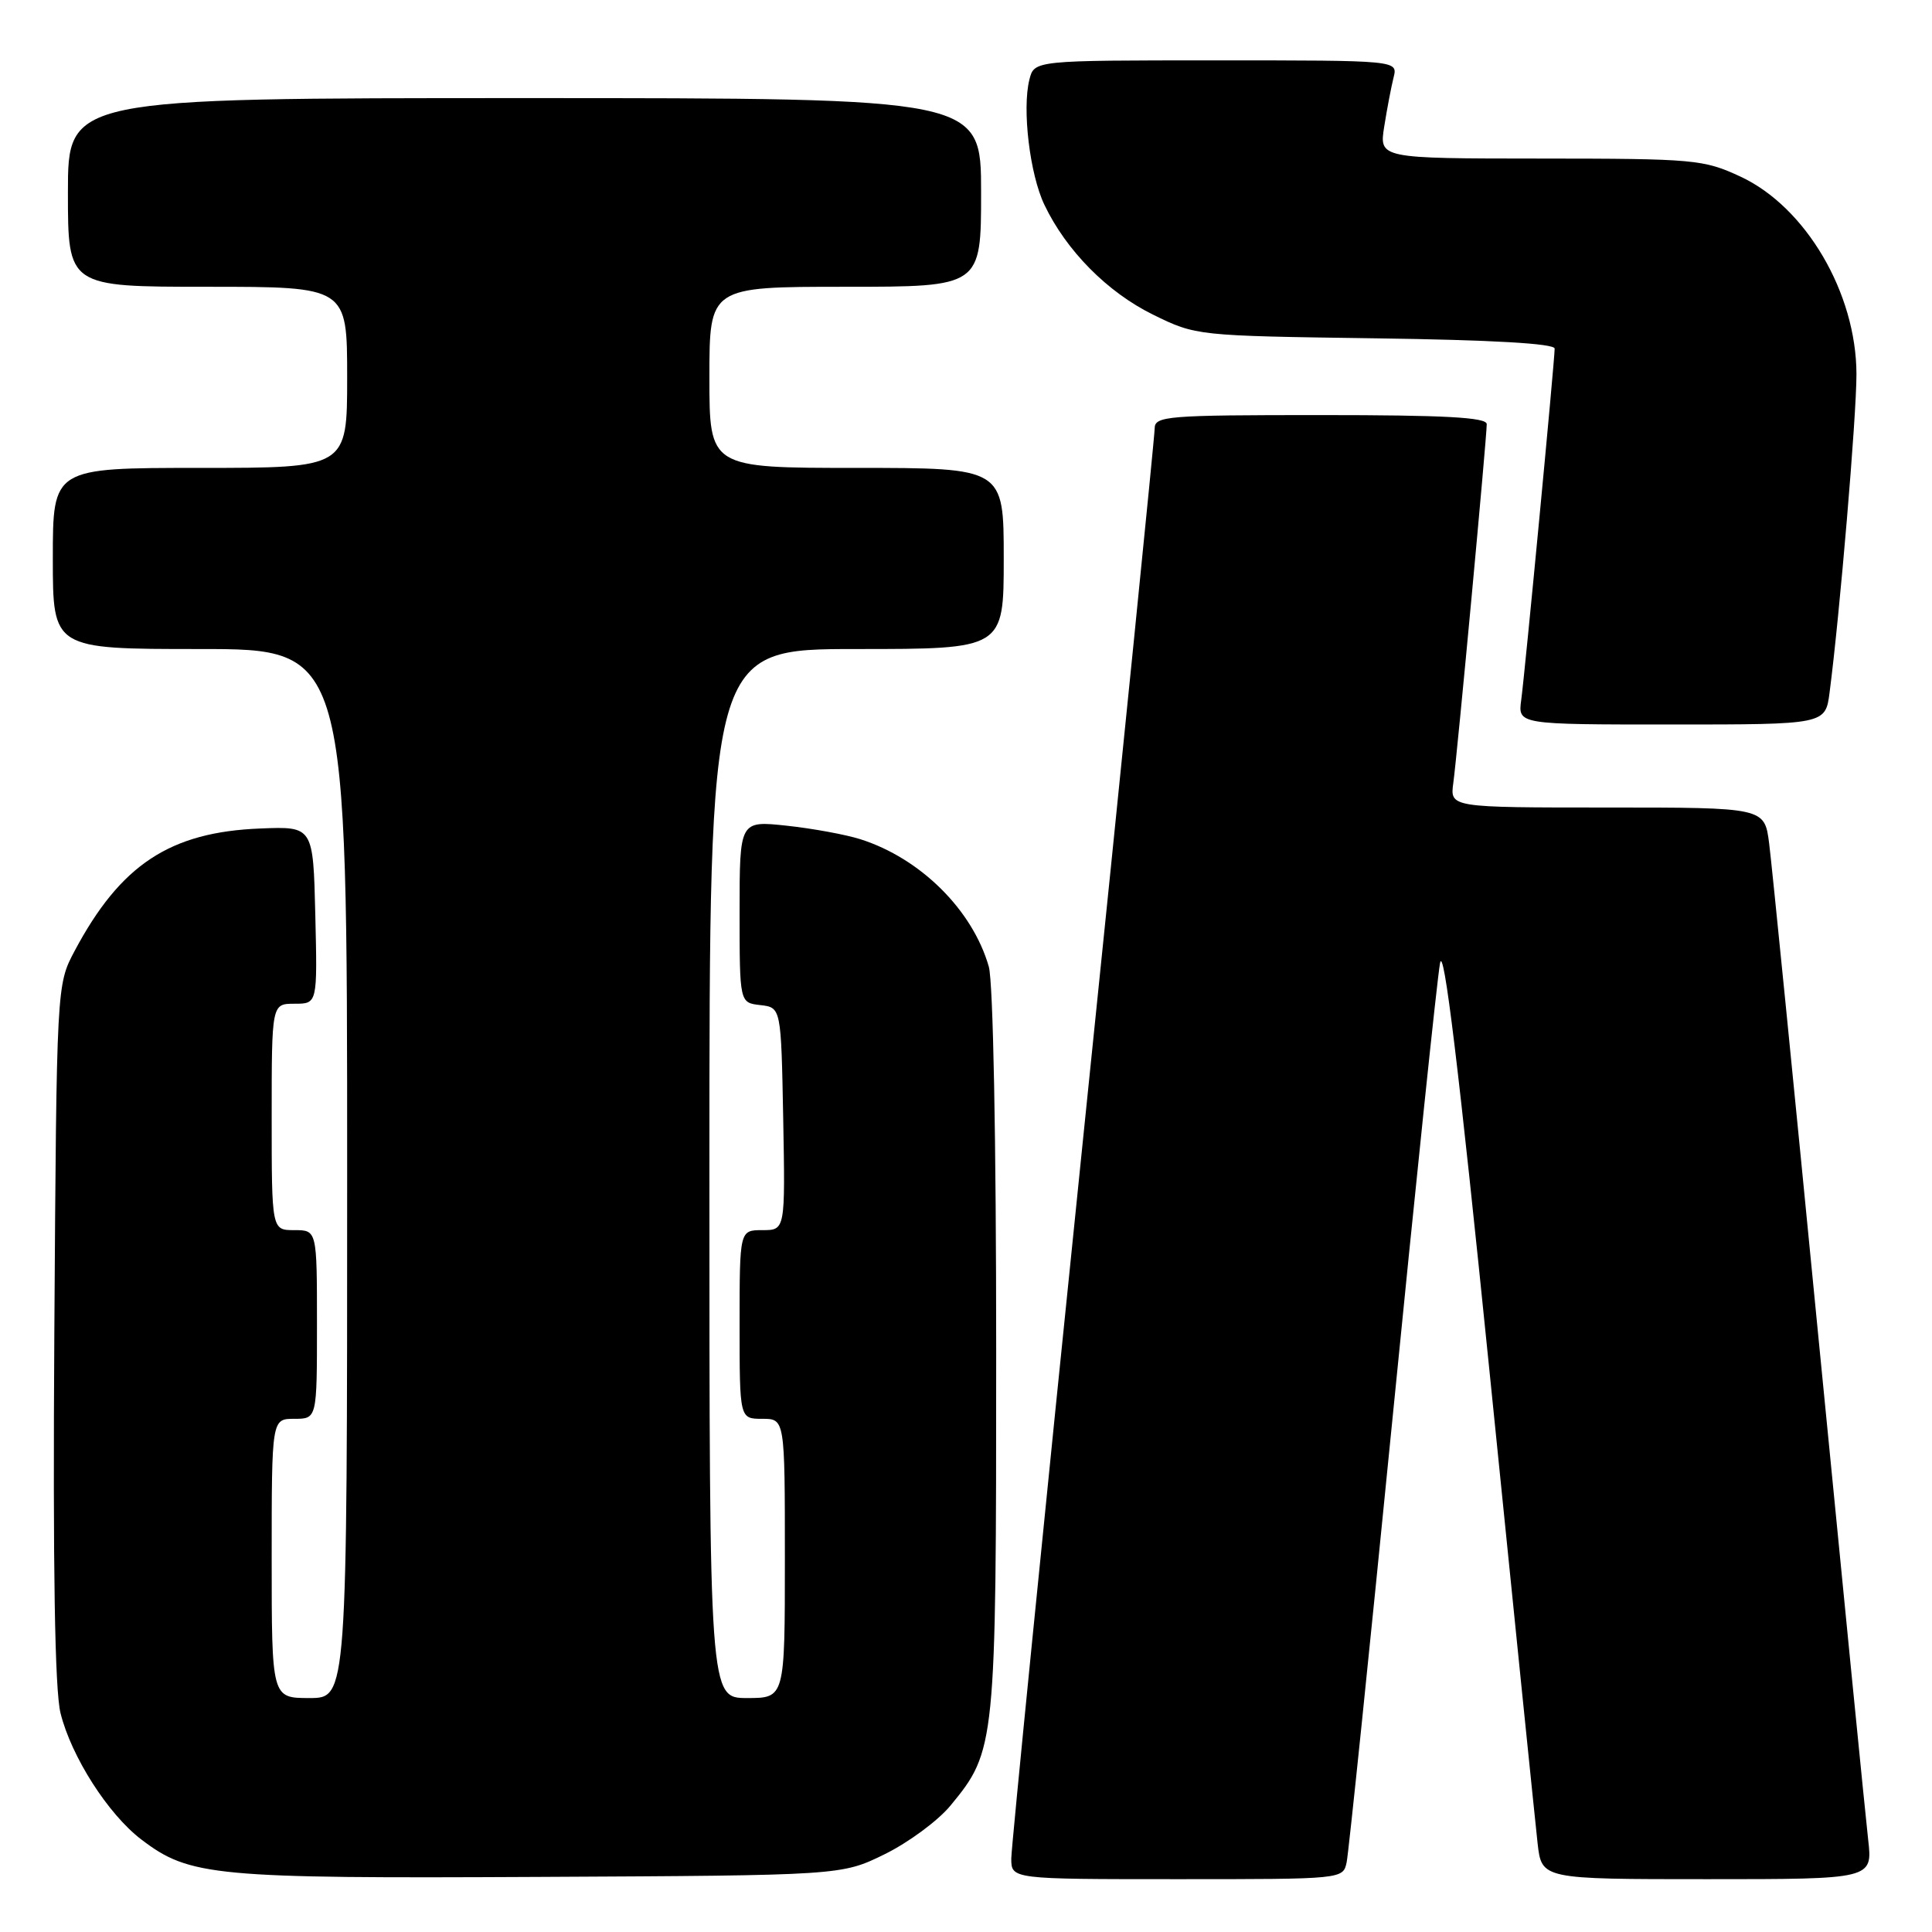 <?xml version="1.0" encoding="UTF-8" standalone="no"?>
<!DOCTYPE svg PUBLIC "-//W3C//DTD SVG 1.1//EN" "http://www.w3.org/Graphics/SVG/1.1/DTD/svg11.dtd" >
<svg xmlns="http://www.w3.org/2000/svg" xmlns:xlink="http://www.w3.org/1999/xlink" version="1.1" viewBox="0 0 256 256">
 <g >
 <path fill="currentColor"
d=" M 117.23 245.69 C 120.38 244.14 124.31 241.24 125.95 239.24 C 131.93 231.99 132.00 231.30 132.00 179.07 C 132.00 151.09 131.60 130.08 131.02 128.08 C 128.87 120.58 121.97 113.73 114.00 111.20 C 112.08 110.59 107.69 109.78 104.25 109.41 C 98.00 108.74 98.00 108.74 98.00 120.80 C 98.00 132.87 98.00 132.87 100.75 133.18 C 103.50 133.50 103.50 133.50 103.78 148.25 C 104.05 163.00 104.05 163.00 101.03 163.00 C 98.00 163.00 98.00 163.00 98.00 175.50 C 98.00 188.00 98.00 188.00 101.00 188.00 C 104.00 188.00 104.00 188.00 104.00 206.50 C 104.00 225.00 104.00 225.00 99.00 225.00 C 94.00 225.00 94.00 225.00 94.00 155.50 C 94.00 86.00 94.00 86.00 113.50 86.00 C 133.00 86.00 133.00 86.00 133.00 74.00 C 133.00 62.00 133.00 62.00 113.50 62.00 C 94.00 62.00 94.00 62.00 94.00 50.00 C 94.00 38.00 94.00 38.00 112.00 38.00 C 130.00 38.00 130.00 38.00 130.00 25.50 C 130.00 13.00 130.00 13.00 69.50 13.00 C 9.00 13.00 9.00 13.00 9.00 25.50 C 9.00 38.00 9.00 38.00 27.50 38.00 C 46.00 38.00 46.00 38.00 46.00 50.00 C 46.00 62.00 46.00 62.00 26.50 62.00 C 7.00 62.00 7.00 62.00 7.00 74.00 C 7.00 86.00 7.00 86.00 26.50 86.00 C 46.00 86.00 46.00 86.00 46.00 155.50 C 46.00 225.00 46.00 225.00 41.00 225.00 C 36.00 225.00 36.00 225.00 36.00 206.50 C 36.00 188.00 36.00 188.00 39.00 188.00 C 42.00 188.00 42.00 188.00 42.00 175.50 C 42.00 163.00 42.00 163.00 39.00 163.00 C 36.00 163.00 36.00 163.00 36.00 148.00 C 36.00 133.00 36.00 133.00 39.03 133.00 C 42.06 133.00 42.06 133.00 41.78 121.25 C 41.50 109.50 41.50 109.50 34.50 109.78 C 22.52 110.25 15.98 114.56 9.89 126.00 C 7.50 130.50 7.50 130.50 7.20 176.50 C 7.00 207.94 7.26 223.92 8.02 227.00 C 9.45 232.76 14.32 240.38 18.71 243.73 C 25.13 248.63 28.29 248.92 71.50 248.70 C 111.50 248.50 111.50 248.50 117.23 245.69 Z  M 178.44 246.75 C 178.70 245.51 181.43 219.07 184.51 188.00 C 187.59 156.93 190.42 129.76 190.81 127.64 C 191.29 124.97 193.30 141.51 197.36 181.64 C 200.57 213.46 203.45 241.64 203.74 244.25 C 204.28 249.00 204.28 249.00 226.21 249.00 C 248.14 249.00 248.14 249.00 247.54 243.75 C 247.21 240.86 244.26 211.05 240.98 177.50 C 237.71 143.95 234.76 114.36 234.42 111.75 C 233.81 107.00 233.81 107.00 212.97 107.00 C 192.13 107.00 192.13 107.00 192.57 103.75 C 193.09 100.02 197.00 58.00 197.00 56.20 C 197.00 55.30 191.42 55.00 175.00 55.00 C 154.58 55.00 153.00 55.13 153.00 56.78 C 153.00 57.76 148.73 100.17 143.50 151.03 C 138.28 201.89 134.01 244.74 134.00 246.25 C 134.00 249.00 134.00 249.00 155.98 249.00 C 177.96 249.00 177.96 249.00 178.44 246.75 Z  M 242.43 91.75 C 243.77 81.50 246.00 55.12 245.99 49.57 C 245.97 38.83 239.28 27.43 230.62 23.40 C 225.73 21.13 224.54 21.02 204.12 21.01 C 182.74 21.00 182.74 21.00 183.42 16.75 C 183.79 14.41 184.35 11.49 184.66 10.25 C 185.22 8.00 185.22 8.00 161.13 8.00 C 137.04 8.00 137.04 8.00 136.40 10.55 C 135.42 14.46 136.45 23.09 138.39 27.14 C 141.29 33.22 146.74 38.72 152.78 41.69 C 158.49 44.49 158.54 44.50 182.25 44.83 C 197.65 45.04 206.00 45.52 206.00 46.19 C 206.00 47.76 202.07 89.05 201.57 92.75 C 201.13 96.00 201.13 96.00 221.50 96.00 C 241.88 96.00 241.88 96.00 242.43 91.75 Z "/>
</g>
</svg>